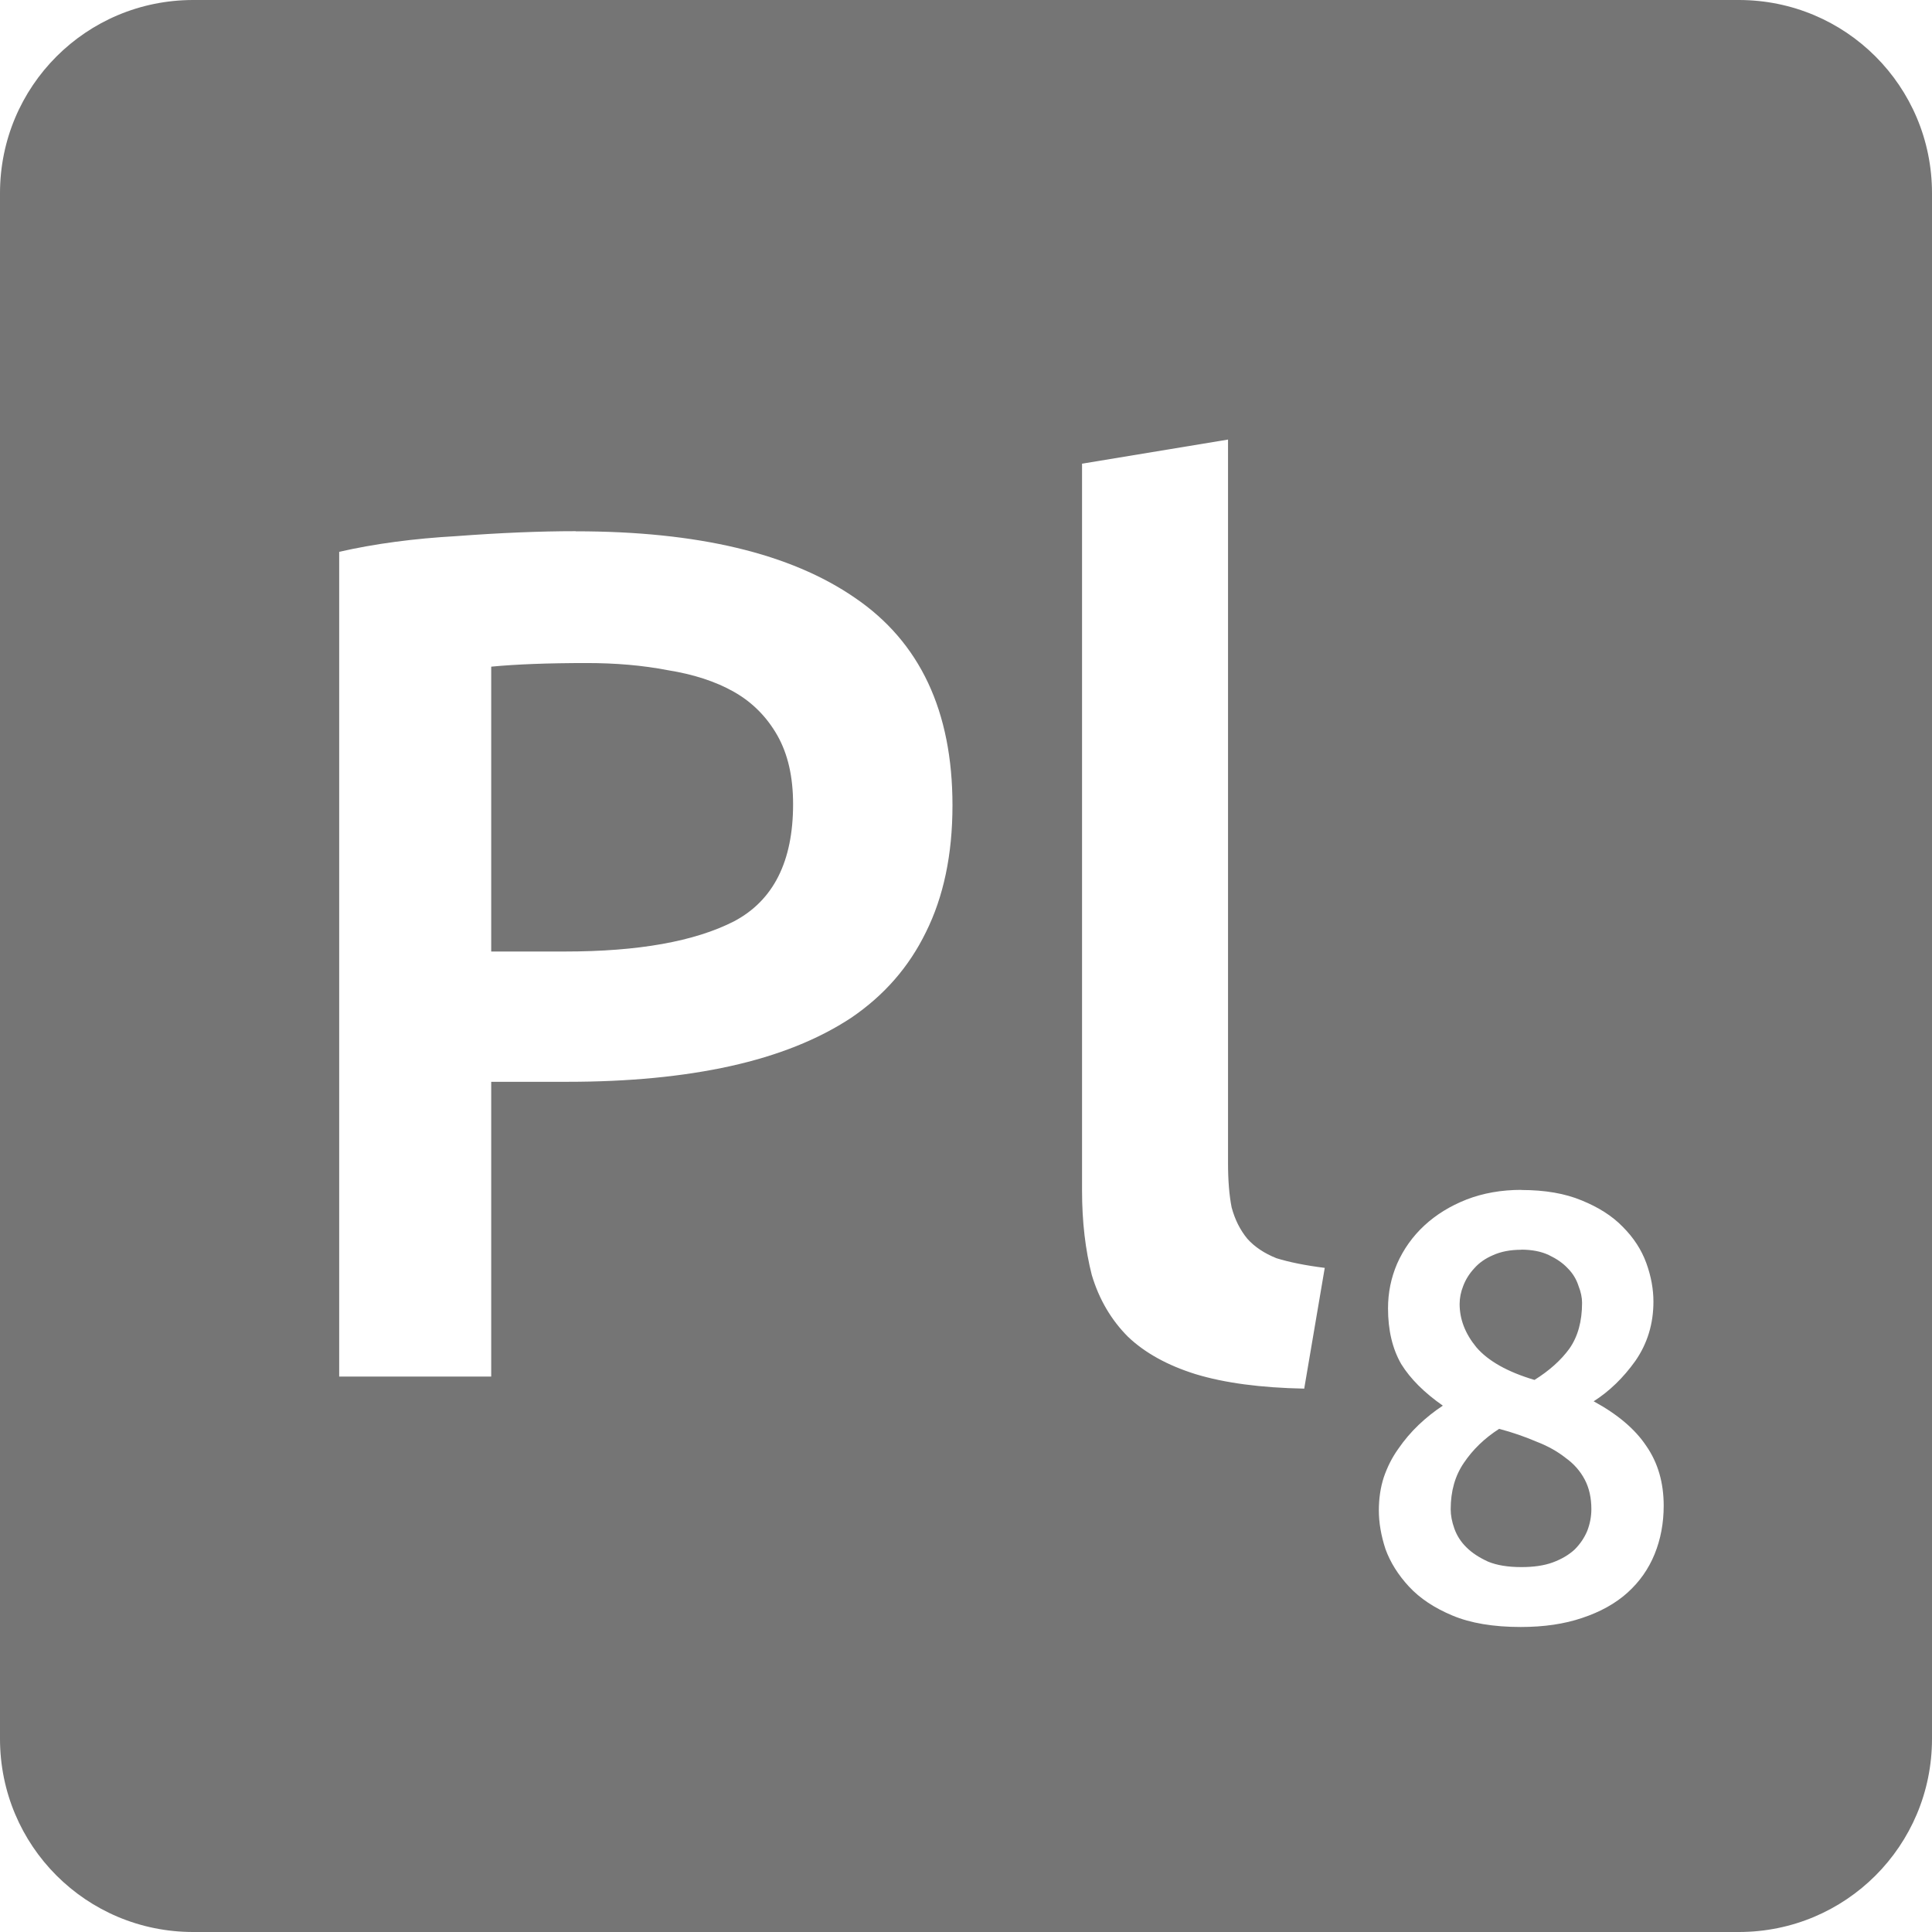 <svg xmlns="http://www.w3.org/2000/svg" viewBox="0 0 16 16">
 <path style="fill:#757575;fill-opacity:1" d="m 1.6 0 c -0.886 0 -1.6 0.714 -1.6 1.6 l 0 12.8 c 0 0.886 0.714 1.6 1.6 1.6 l 12.8 0 c 0.886 0 1.6 -0.714 1.6 -1.6 l 0 -12.8 c 0 -0.886 -0.714 -1.6 -1.6 -1.6 l -12.8 0 z m 8.57 3.641 0 5.989 c 0 0.147 0.01 0.27 0.03 0.37 0.027 0.1 0.07 0.186 0.13 0.259 0.06 0.067 0.141 0.121 0.241 0.161 0.107 0.033 0.24 0.06 0.4 0.08 l -0.17 1 c -0.36 -0.007 -0.66 -0.047 -0.9 -0.12 -0.233 -0.073 -0.419 -0.176 -0.559 -0.309 -0.14 -0.14 -0.24 -0.311 -0.3 -0.511 -0.053 -0.207 -0.081 -0.44 -0.081 -0.7 l 0 -6.02 1.211 -0.2 z m -5.402 0.759 c 1.01 0 1.778 0.183 2.311 0.55 0.54 0.367 0.809 0.94 0.809 1.72 0 0.407 -0.074 0.757 -0.22 1.05 c -0.14 0.287 -0.345 0.523 -0.619 0.709 c -0.273 0.18 -0.607 0.313 -1 0.4 -0.393 0.087 -0.843 0.13 -1.35 0.13 l -0.631 0 0 2.441 -1.259 0 0 -6.83 c 0.293 -0.067 0.617 -0.11 0.97 -0.13 0.36 -0.027 0.689 -0.041 0.989 -0.041 z m 0.091 1.091 c -0.32 0 -0.584 0.01 -0.791 0.03 l 0 2.359 0.611 0 c 0.607 0 1.073 -0.083 1.4 -0.25 c 0.327 -0.173 0.489 -0.497 0.489 -0.97 0 -0.227 -0.043 -0.415 -0.13 -0.569 -0.087 -0.153 -0.206 -0.274 -0.359 -0.361 -0.153 -0.087 -0.337 -0.146 -0.55 -0.18 -0.207 -0.04 -0.43 -0.059 -0.67 -0.059 z m 7.739 4.364 c 0.197 0 0.363 0.029 0.5 0.086 0.14 0.057 0.254 0.129 0.341 0.219 0.09 0.09 0.155 0.19 0.195 0.3 0.04 0.11 0.059 0.217 0.059 0.32 0 0.183 -0.05 0.347 -0.15 0.491 -0.1 0.14 -0.215 0.251 -0.345 0.334 0.197 0.107 0.343 0.23 0.436 0.37 0.097 0.14 0.144 0.305 0.144 0.495 0 0.143 -0.025 0.277 -0.075 0.4 -0.05 0.123 -0.125 0.23 -0.225 0.32 -0.1 0.09 -0.225 0.159 -0.375 0.209 -0.147 0.05 -0.316 0.075 -0.509 0.075 -0.227 0 -0.416 -0.032 -0.566 -0.095 -0.15 -0.063 -0.269 -0.142 -0.359 -0.239 -0.09 -0.097 -0.155 -0.201 -0.195 -0.311 -0.037 -0.113 -0.055 -0.22 -0.055 -0.32 0 -0.1 0.014 -0.192 0.041 -0.275 0.03 -0.087 0.069 -0.164 0.119 -0.234 0.05 -0.073 0.107 -0.14 0.17 -0.2 0.063 -0.06 0.13 -0.113 0.2 -0.159 -0.153 -0.107 -0.269 -0.222 -0.345 -0.345 -0.073 -0.127 -0.109 -0.281 -0.109 -0.461 0 -0.13 0.025 -0.252 0.075 -0.369 0.053 -0.12 0.128 -0.226 0.225 -0.316 0.097 -0.09 0.213 -0.162 0.35 -0.216 0.137 -0.053 0.288 -0.08 0.455 -0.08 z m 0 0.495 c -0.09 0 -0.168 0.015 -0.234 0.045 -0.063 0.027 -0.115 0.063 -0.155 0.109 -0.04 0.043 -0.071 0.092 -0.091 0.145 -0.02 0.05 -0.03 0.1 -0.03 0.15 0 0.127 0.046 0.246 0.139 0.359 0.097 0.113 0.258 0.204 0.481 0.27 0.123 -0.077 0.219 -0.163 0.289 -0.259 0.07 -0.1 0.105 -0.226 0.105 -0.38 0 -0.043 -0.01 -0.091 -0.03 -0.141 -0.017 -0.053 -0.046 -0.102 -0.089 -0.145 -0.04 -0.043 -0.093 -0.079 -0.156 -0.109 -0.063 -0.03 -0.14 -0.045 -0.23 -0.045 z m -0.184 1.484 c -0.12 0.077 -0.217 0.171 -0.291 0.281 c -0.073 0.107 -0.109 0.234 -0.109 0.384 c 0 0.05 0.01 0.103 0.03 0.159 0.02 0.057 0.053 0.11 0.1 0.156 0.047 0.047 0.106 0.085 0.18 0.119 0.073 0.03 0.165 0.045 0.275 0.045 0.1 0 0.188 -0.012 0.261 -0.039 0.073 -0.027 0.133 -0.063 0.18 -0.106 0.047 -0.047 0.081 -0.098 0.105 -0.155 0.023 -0.06 0.034 -0.12 0.034 -0.18 0 -0.093 -0.018 -0.175 -0.055 -0.245 -0.037 -0.07 -0.089 -0.13 -0.159 -0.18 -0.067 -0.053 -0.147 -0.098 -0.241 -0.134 -0.093 -0.04 -0.196 -0.076 -0.309 -0.106 z"/>
</svg>
